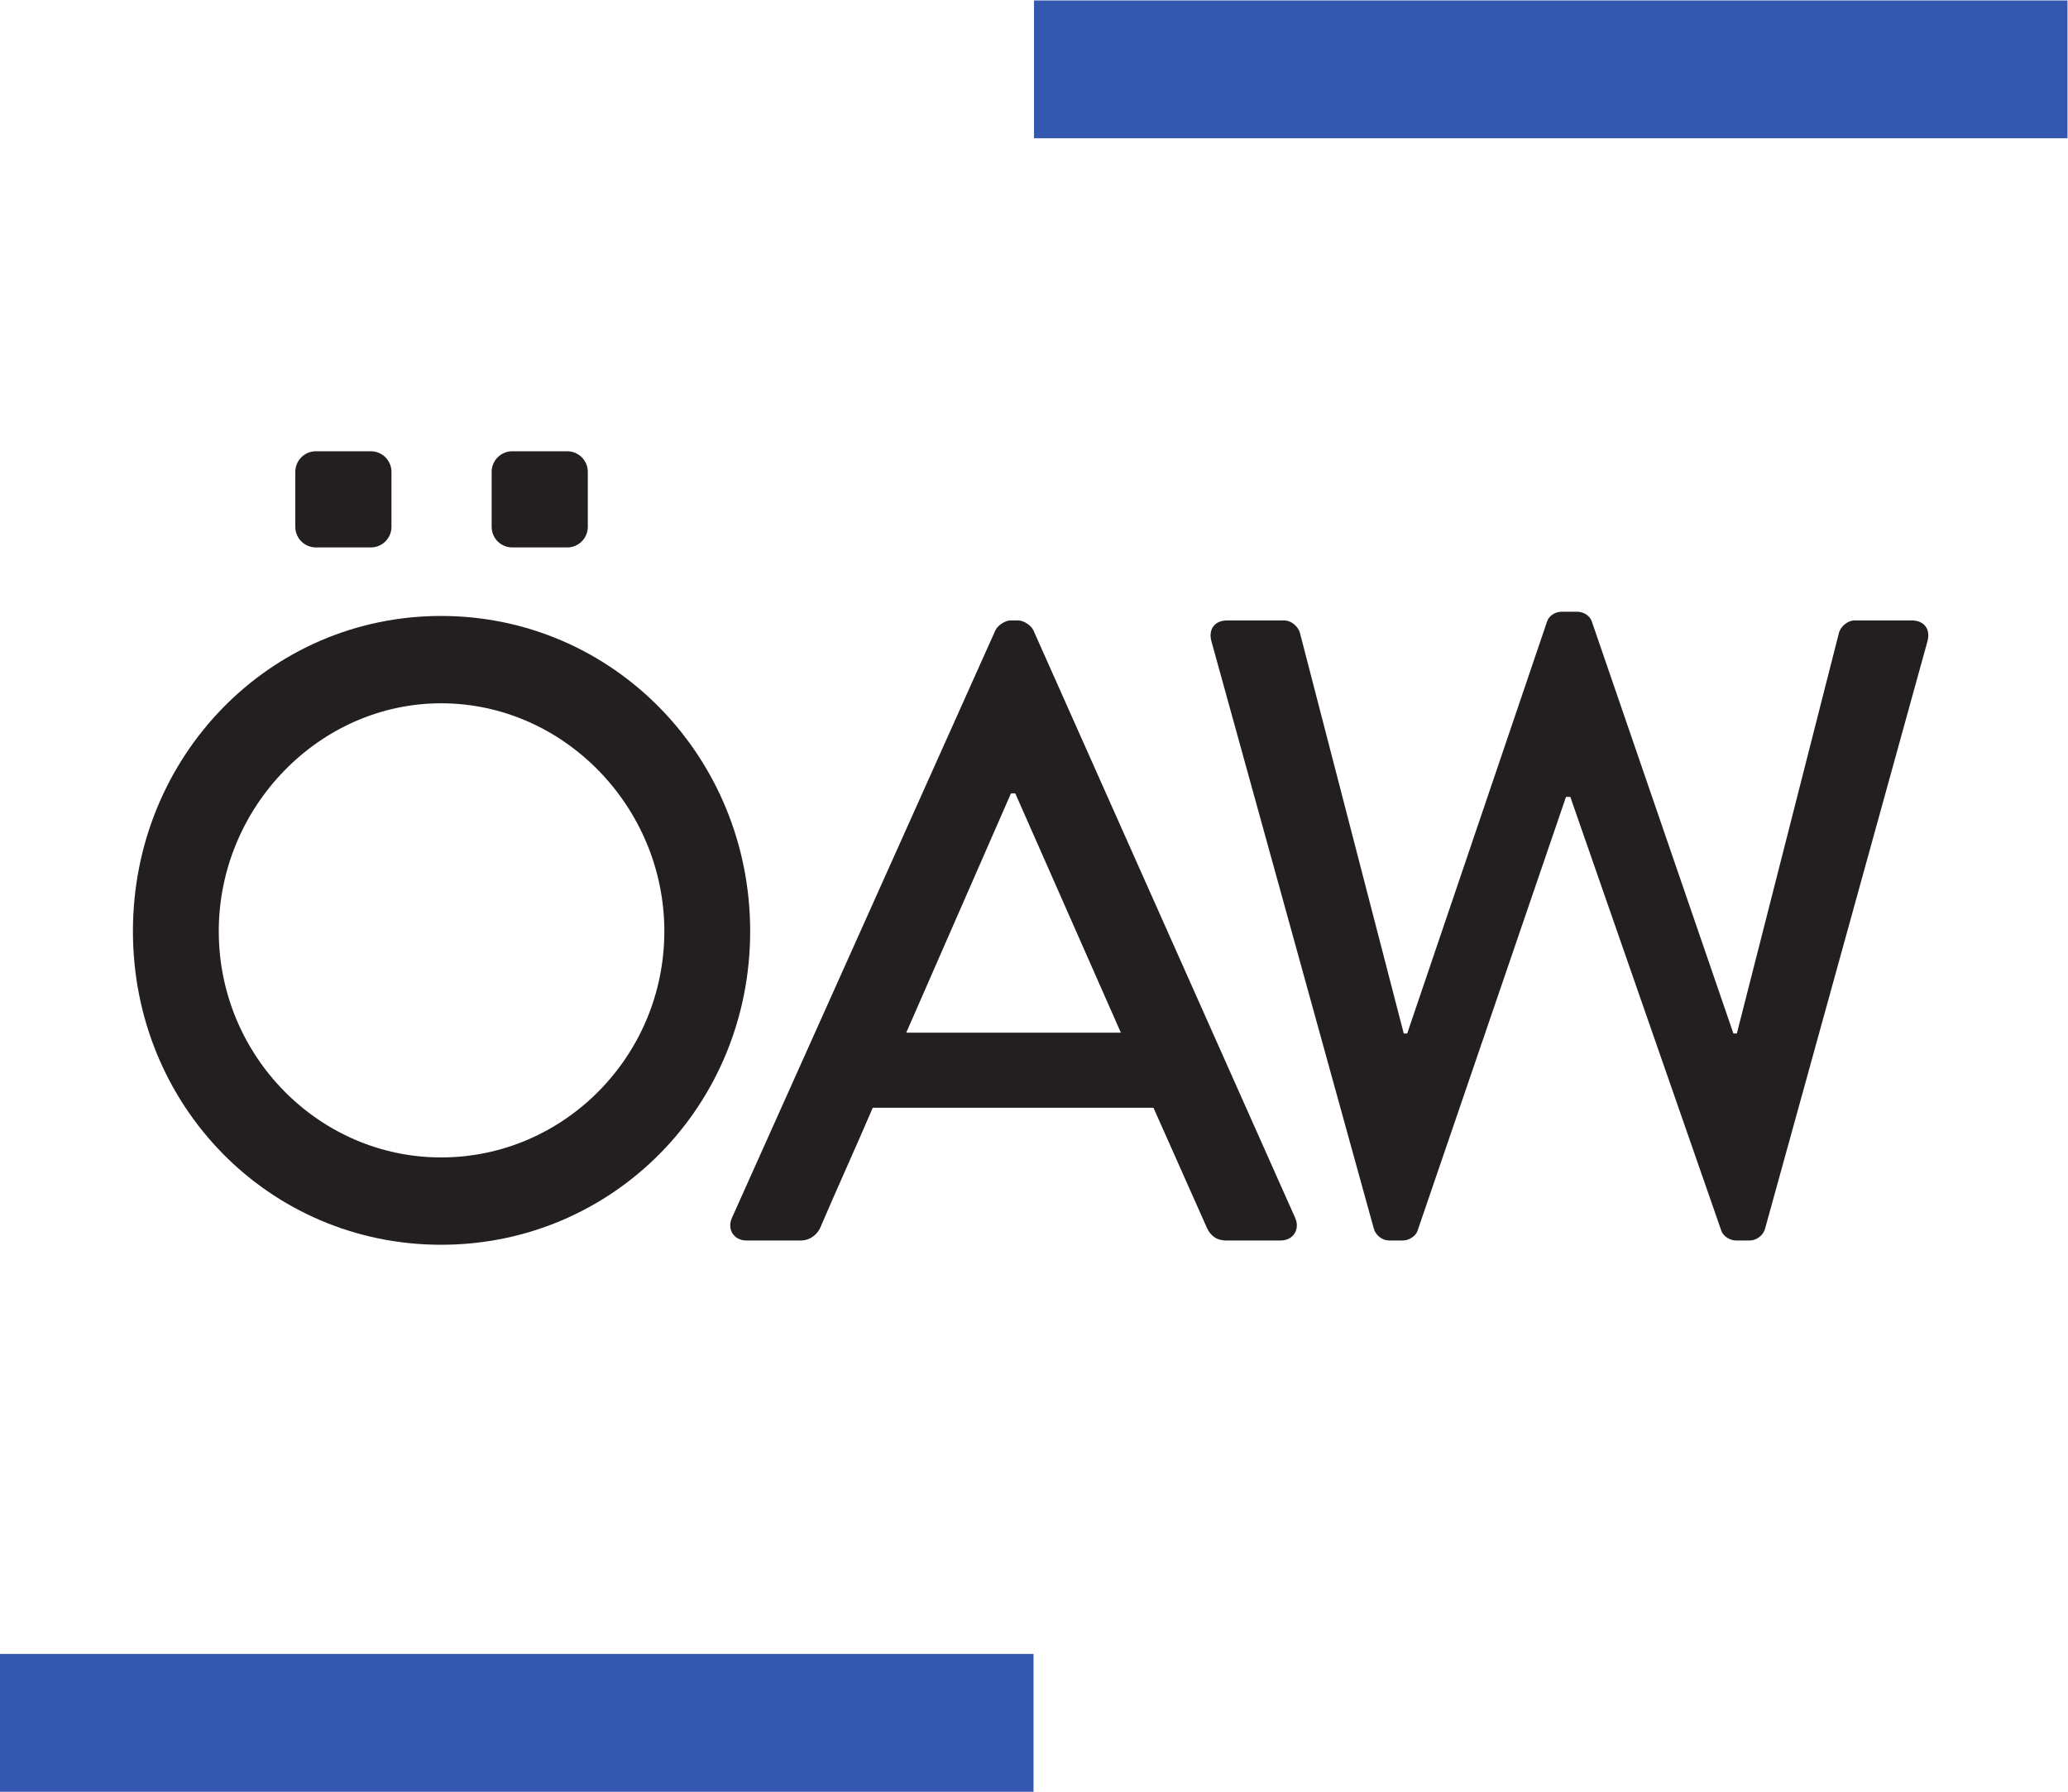 <?xml version="1.0" encoding="UTF-8" standalone="no"?>
<!-- Created with Inkscape (http://www.inkscape.org/) -->

<svg
   xmlns:dc="http://purl.org/dc/elements/1.1/"
   xmlns:cc="http://creativecommons.org/ns#"
   xmlns:rdf="http://www.w3.org/1999/02/22-rdf-syntax-ns#"
   xmlns:svg="http://www.w3.org/2000/svg"
   xmlns="http://www.w3.org/2000/svg"
   xmlns:sodipodi="http://sodipodi.sourceforge.net/DTD/sodipodi-0.dtd"
   xmlns:inkscape="http://www.inkscape.org/namespaces/inkscape"
   version="1.1"
   id="svg2"
   xml:space="preserve"
   width="518.227"
   height="448.933"
   viewBox="0 0 518.227 448.933"
   sodipodi:docname="OEAW_short_blue.svg"
   inkscape:version="0.92.1 r15371"><defs
     id="defs6" /><sodipodi:namedview
     pagecolor="#ffffff"
     bordercolor="#666666"
     borderopacity="1"
     objecttolerance="10"
     gridtolerance="10"
     guidetolerance="10"
     inkscape:pageopacity="0"
     inkscape:pageshadow="2"
     inkscape:window-width="1483"
     inkscape:window-height="677"
     id="namedview4"
     showgrid="false"
     inkscape:zoom="0.52569054"
     inkscape:cx="259.11334"
     inkscape:cy="224.46666"
     inkscape:window-x="2917"
     inkscape:window-y="409"
     inkscape:window-maximized="0"
     inkscape:current-layer="g10" /><g
     id="g10"
     inkscape:groupmode="layer"
     inkscape:label="ink_ext_XXXXXX"
     transform="matrix(1.333,0,0,-1.333,0,448.933)"><g
       id="g12"
       transform="scale(0.1)"><path
         d="M 0,0 H 1942.93 V 259.039 H 0 Z"
         style="fill:#3458b0;fill-opacity:1;fill-rule:nonzero;stroke:none"
         id="path14"
         inkscape:connector-curvature="0" /><path
         d="m 1943.82,3107.96 h 1942.93 v 259.043 H 1943.82 Z"
         style="fill:#3458b0;fill-opacity:1;fill-rule:nonzero;stroke:none"
         id="path16"
         inkscape:connector-curvature="0" /><path
         d="m 829.262,1192.3 c 230.808,0 419.638,190.43 419.638,425.18 0,233.09 -188.83,428.44 -419.638,428.44 -229.157,0 -417.985,-195.35 -417.985,-428.44 0,-234.75 188.828,-425.18 417.985,-425.18 z m 0,1017.77 c 322.808,0 581.008,-264.3 581.008,-592.59 0,-328.3 -258.2,-589.32 -581.008,-589.32 -322.774,0 -579.367,261.02 -579.367,589.32 0,328.29 256.593,592.59 579.367,592.59"
         style="fill:#231f20;fill-opacity:1;fill-rule:nonzero;stroke:none"
         id="path18"
         inkscape:connector-curvature="0" /><path
         d="m 2107.13,1426.81 -198.51,449.8 h -8.08 l -196.88,-449.8 z m -731.1,-348 495.46,1104.75 c 4.84,9.86 19.37,18.07 27.45,18.07 h 16.13 c 8.06,0 22.57,-8.21 27.43,-18.07 l 492.25,-1104.75 c 9.67,-21.31 -3.23,-42.64 -27.45,-42.64 h -101.66 c -19.36,0 -30.67,9.84 -37.12,24.61 l -100.07,224.88 H 1640.7 c -32.27,-75.51 -66.16,-149.37 -98.44,-224.88 -4.83,-11.49 -17.76,-24.61 -37.11,-24.61 h -101.68 c -24.23,0 -37.13,21.33 -27.44,42.64"
         style="fill:#231f20;fill-opacity:1;fill-rule:nonzero;stroke:none"
         id="path20"
         inkscape:connector-curvature="0" /><path
         d="m 2277.46,2162.22 c -6.46,23.02 6.42,39.41 29.03,39.41 h 108.13 c 12.94,0 25.82,-11.5 29.04,-22.96 l 195.3,-753.46 h 6.44 l 263.07,774.78 c 3.25,9.84 14.54,18.05 27.44,18.05 h 29.05 c 12.91,0 24.22,-8.21 27.44,-18.05 l 266.29,-774.78 h 6.44 l 192.06,753.46 c 3.23,11.46 16.13,22.96 29.05,22.96 h 108.14 c 22.58,0 35.5,-16.39 29.06,-39.41 L 3318.39,1059.14 c -3.2,-13.13 -16.11,-22.97 -29.01,-22.97 h -25.84 c -11.29,0 -24.23,8.2 -27.47,18.05 l -284.03,815.83 h -8.06 l -279.21,-815.83 c -3.22,-9.85 -16.14,-18.05 -27.43,-18.05 h -25.83 c -12.92,0 -25.82,9.84 -29.03,22.97 l -305.02,1103.08"
         style="fill:#231f20;fill-opacity:1;fill-rule:nonzero;stroke:none"
         id="path22"
         inkscape:connector-curvature="0" /><path
         d="m 735.93,2377.61 c 0,-21.42 -17.375,-38.74 -38.774,-38.74 H 593.891 c -21.391,0 -38.762,17.32 -38.762,38.74 v 103.3 c 0,21.4 17.371,38.73 38.762,38.73 h 103.265 c 21.399,0 38.774,-17.33 38.774,-38.73 v -103.3"
         style="fill:#231f20;fill-opacity:1;fill-rule:nonzero;stroke:none"
         id="path24"
         inkscape:connector-curvature="0" /><path
         d="m 1105.04,2377.61 c 0,-21.42 -17.35,-38.74 -38.73,-38.74 H 963.023 c -21.398,0 -38.769,17.32 -38.769,38.74 v 103.3 c 0,21.4 17.371,38.73 38.769,38.73 h 103.287 c 21.38,0 38.73,-17.33 38.73,-38.73 v -103.3"
         style="fill:#231f20;fill-opacity:1;fill-rule:nonzero;stroke:none"
         id="path26"
         inkscape:connector-curvature="0" /></g></g></svg>